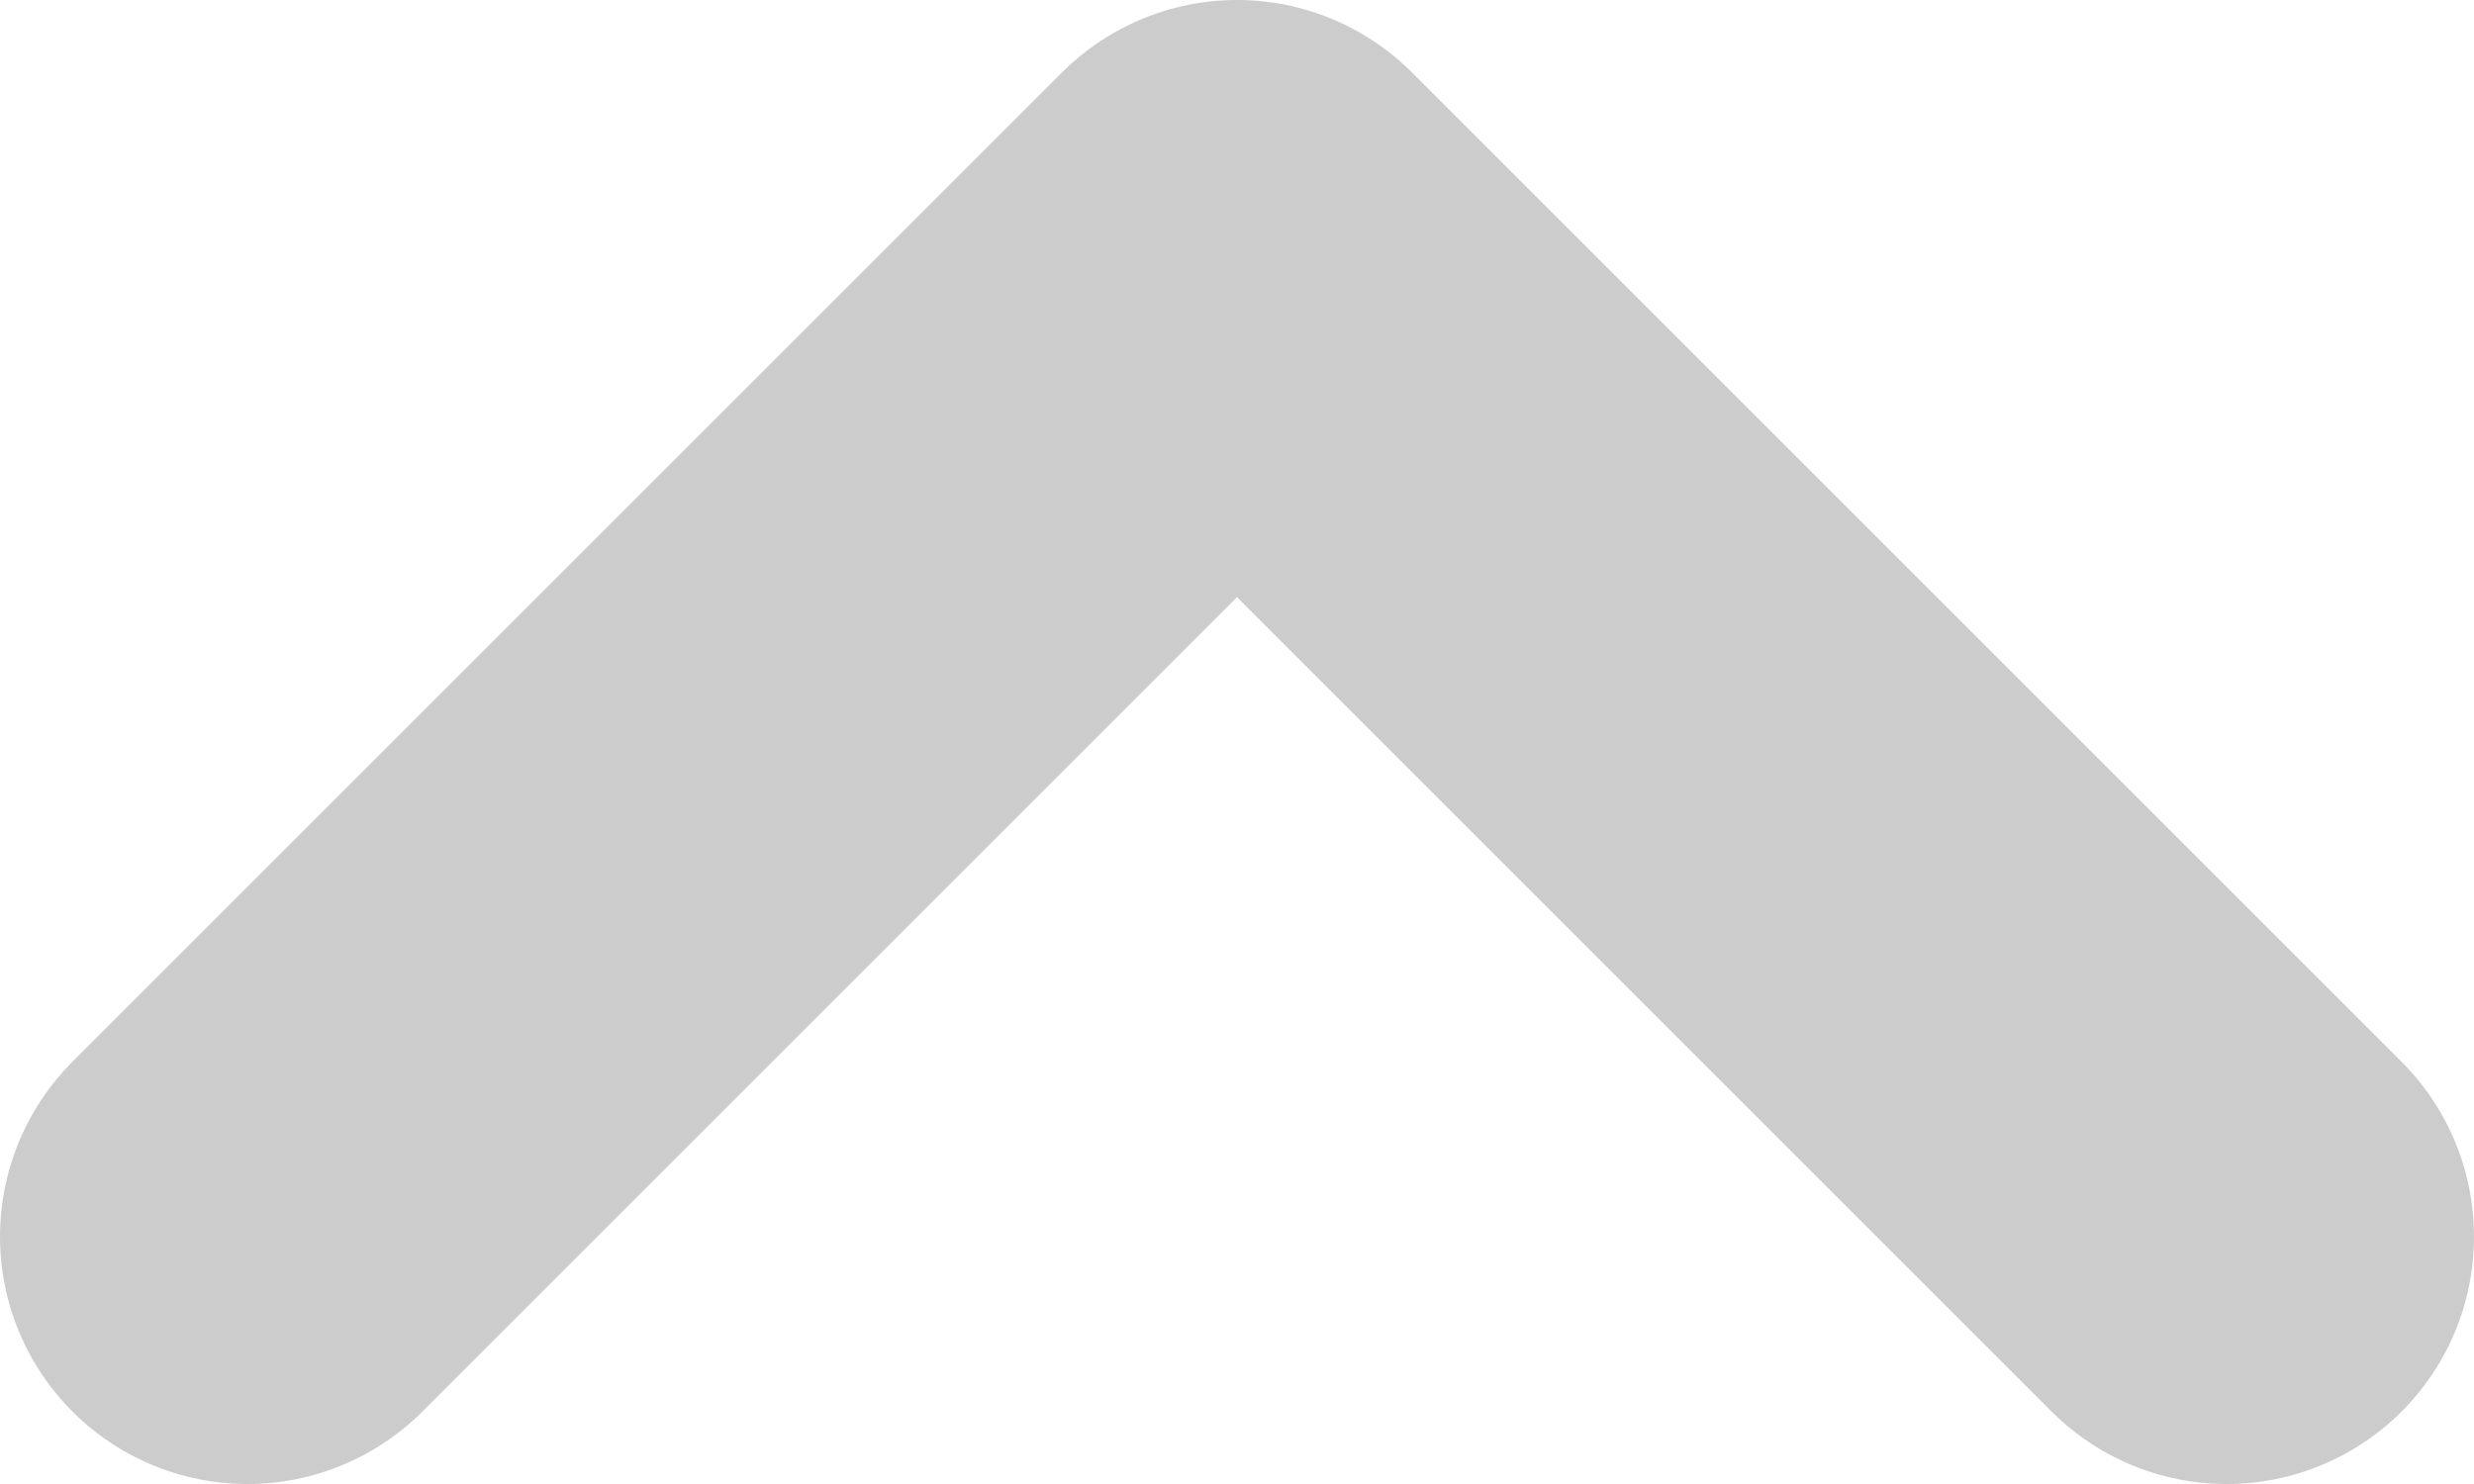 <svg width="10" height="6" viewBox="0 0 10 6" fill="none" xmlns="http://www.w3.org/2000/svg">
<path d="M1 5L5 1L9 5" stroke="#CCCCCC" stroke-width="2" stroke-linecap="round" stroke-linejoin="round"/>
</svg>
